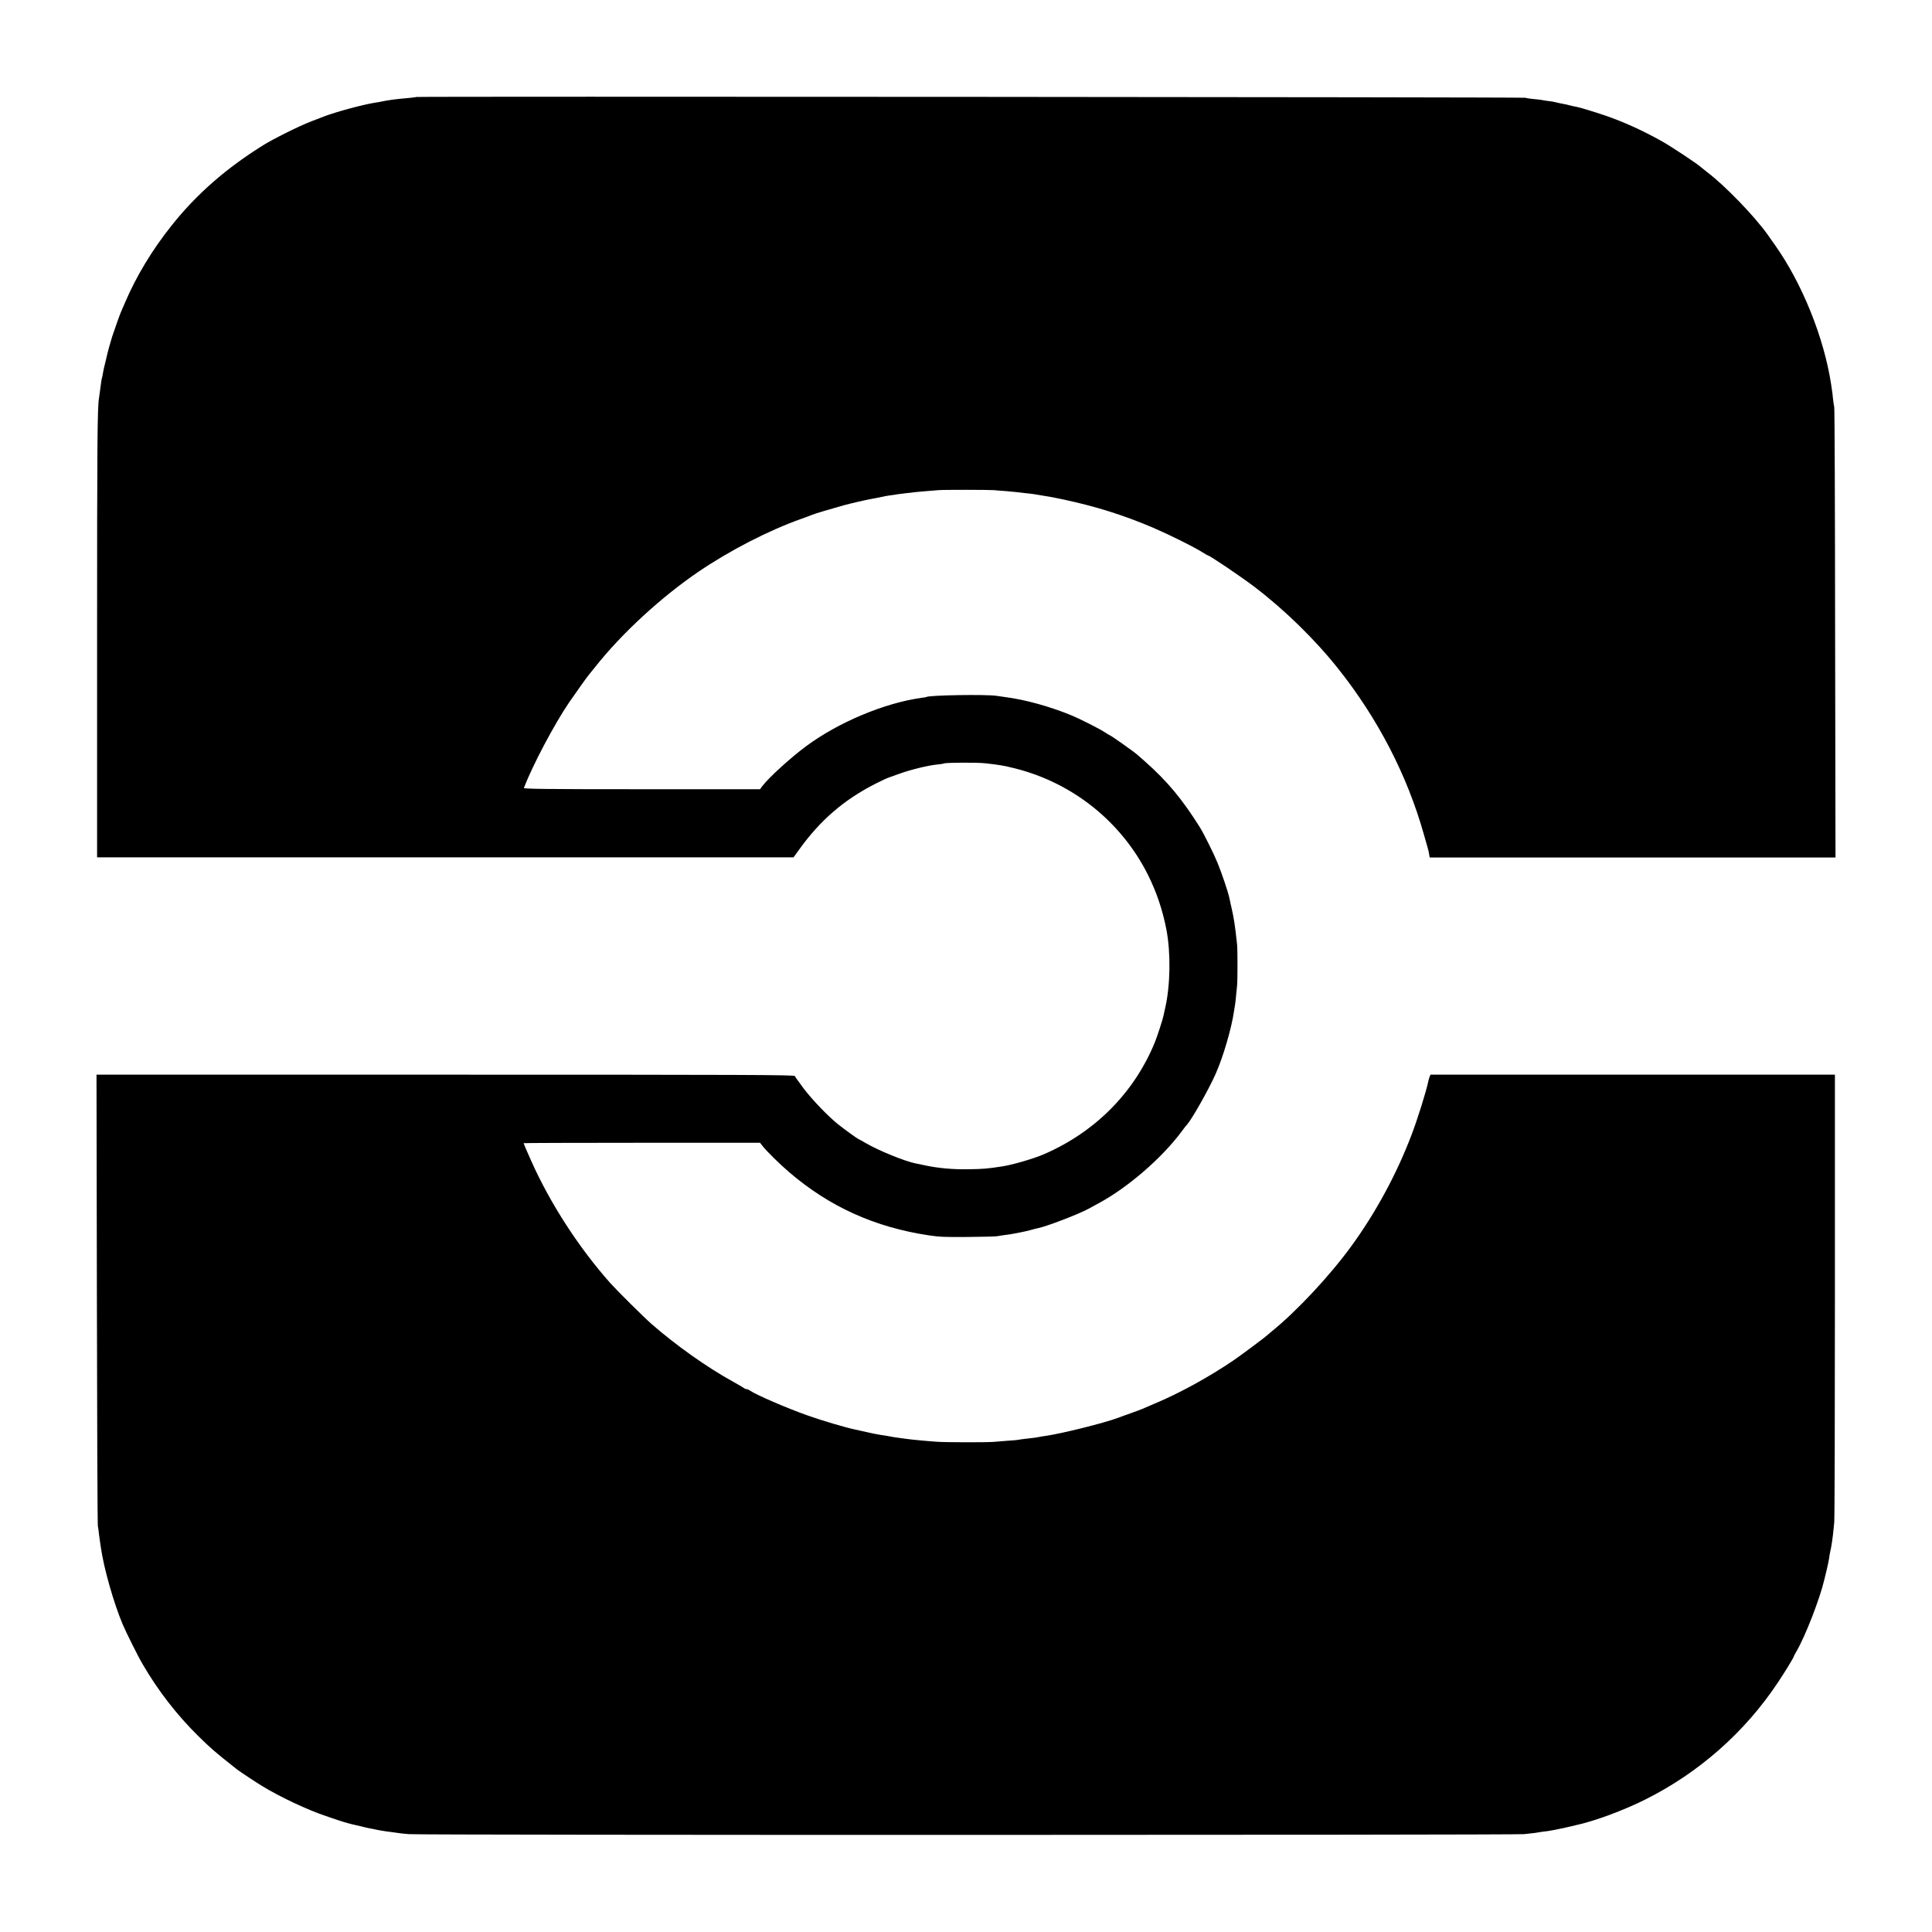 <?xml version="1.0" standalone="no"?>
<!DOCTYPE svg PUBLIC "-//W3C//DTD SVG 20010904//EN"
 "http://www.w3.org/TR/2001/REC-SVG-20010904/DTD/svg10.dtd">
<svg version="1.0" xmlns="http://www.w3.org/2000/svg"
 width="2000pt" height="2000pt" viewBox="0 0 2000 2000"
 preserveAspectRatio="xMidYMid meet">
<g transform="translate(0,2000) scale(0.1,-0.1)"
fill="#000000" stroke="none">
<path d="M4309 18996 c-2 -2 -35 -6 -74 -10 -149 -13 -203 -20 -305 -41 -14
-2 -41 -7 -60 -10 -125 -21 -402 -96 -517 -141 -35 -13 -93 -36 -130 -50 -125
-48 -391 -180 -498 -247 -382 -238 -685 -502 -941 -822 -207 -258 -374 -534
-493 -815 -18 -41 -36 -84 -41 -95 -11 -25 -62 -169 -89 -250 -17 -54 -48
-165 -56 -205 -2 -8 -10 -42 -18 -75 -9 -33 -18 -76 -21 -96 -3 -20 -7 -42
-10 -50 -5 -13 -10 -52 -22 -144 -3 -22 -7 -51 -9 -65 -17 -96 -20 -454 -20
-2480 l0 -2275 3605 0 3605 0 54 75 c220 308 467 521 796 688 73 37 123 60
150 68 6 2 48 17 95 34 108 40 298 87 387 95 37 4 72 9 76 12 16 9 342 11 422
2 148 -16 195 -24 315 -54 597 -151 1098 -552 1373 -1100 90 -180 153 -368
192 -570 45 -238 41 -566 -11 -800 -9 -38 -18 -79 -20 -91 -8 -40 -63 -209
-89 -274 -213 -519 -613 -924 -1140 -1155 -106 -47 -327 -112 -437 -129 -155
-24 -199 -28 -355 -30 -156 -3 -309 11 -442 39 -42 9 -87 19 -101 21 -112 22
-383 132 -518 211 -41 24 -75 43 -78 43 -5 0 -140 97 -204 148 -103 81 -270
255 -359 372 -48 64 -90 123 -93 131 -4 12 -487 14 -3617 14 l-3612 0 4 -2320
c2 -1276 6 -2333 10 -2350 3 -16 9 -57 12 -90 4 -33 9 -69 11 -80 2 -10 6 -37
9 -60 31 -215 134 -575 225 -790 36 -85 162 -338 208 -415 159 -273 353 -523
573 -740 130 -128 178 -170 404 -348 26 -20 197 -134 257 -170 188 -115 474
-249 663 -312 55 -18 109 -37 120 -41 20 -8 115 -36 151 -44 11 -2 47 -11 81
-19 34 -9 77 -18 95 -22 18 -3 38 -7 43 -8 34 -9 128 -25 185 -31 25 -3 56 -8
70 -10 14 -3 66 -8 115 -12 120 -11 11438 -10 11541 0 44 4 94 10 110 12 71
12 92 15 139 20 28 4 100 18 160 31 61 14 117 27 125 29 196 42 495 153 721
266 555 277 1032 697 1375 1214 66 98 164 259 164 268 0 4 13 28 28 54 92 158
242 546 288 743 2 8 12 51 23 95 11 44 22 100 26 125 3 25 8 52 10 60 2 8 7
30 10 48 3 17 7 44 10 60 6 35 14 107 23 202 4 41 7 1101 7 2355 l0 2280
-2094 0 -2093 0 -9 -23 c-5 -12 -11 -33 -13 -45 -22 -106 -114 -400 -176 -561
-153 -401 -368 -798 -618 -1142 -226 -311 -568 -677 -831 -890 -13 -10 -28
-24 -35 -30 -30 -28 -272 -208 -356 -266 -255 -173 -560 -341 -817 -448 -54
-23 -111 -47 -128 -55 -16 -7 -70 -27 -120 -45 -49 -17 -108 -38 -130 -47
-144 -54 -585 -164 -755 -188 -25 -3 -52 -8 -60 -10 -16 -4 -63 -11 -150 -20
-30 -3 -62 -8 -70 -10 -8 -2 -60 -7 -115 -10 -55 -4 -116 -9 -135 -11 -57 -6
-498 -6 -590 1 -95 6 -272 23 -310 29 -14 2 -47 7 -75 10 -47 6 -77 11 -135
22 -14 2 -43 7 -65 10 -22 3 -80 15 -130 26 -49 11 -108 24 -130 29 -99 20
-355 96 -500 148 -214 76 -523 210 -587 253 -14 10 -32 18 -40 18 -8 0 -18 4
-24 9 -5 5 -56 35 -114 67 -269 148 -595 379 -845 598 -78 68 -356 344 -425
421 -327 367 -627 831 -822 1270 -49 110 -78 177 -78 181 0 2 551 4 1224 4
l1224 0 25 -32 c40 -52 172 -183 276 -272 417 -358 887 -571 1451 -655 104
-16 172 -18 400 -16 151 1 289 5 305 8 17 4 48 8 70 11 62 6 214 36 272 52 29
9 63 17 77 20 83 15 417 143 521 199 22 12 72 39 110 60 300 162 650 464 856
740 24 33 49 66 56 72 49 53 221 356 296 523 79 177 166 475 192 655 4 28 9
59 11 70 2 11 7 52 10 90 4 39 8 84 10 100 6 49 6 376 0 430 -22 203 -32 267
-60 390 -2 6 -7 28 -11 50 -5 22 -10 42 -10 45 -16 70 -78 252 -122 360 -38
93 -141 300 -181 364 -183 293 -340 481 -571 685 -35 31 -69 61 -75 66 -34 31
-280 205 -290 205 -3 0 -24 13 -48 29 -49 33 -253 137 -345 175 -219 91 -482
164 -688 190 -22 3 -62 9 -90 13 -105 16 -694 7 -725 -12 -3 -2 -25 -6 -50 -9
-381 -52 -859 -252 -1194 -500 -161 -119 -384 -322 -454 -413 l-24 -33 -1225
0 c-976 0 -1224 3 -1220 13 90 234 310 651 466 882 56 82 201 286 211 295 3 3
32 39 65 80 273 345 680 719 1065 981 323 220 729 429 1065 548 50 18 99 36
110 41 21 10 202 64 325 98 73 20 224 55 285 66 30 5 111 21 150 30 11 2 40 7
65 10 25 3 54 8 65 10 11 2 51 7 88 11 37 3 76 8 85 10 9 1 60 6 112 10 52 4
113 9 135 11 48 5 525 4 575 0 19 -2 76 -7 125 -10 50 -4 101 -9 115 -11 14
-2 52 -6 85 -10 33 -3 71 -8 85 -10 14 -3 39 -7 55 -9 125 -20 141 -23 255
-47 336 -72 619 -161 925 -291 163 -70 403 -189 499 -247 36 -23 68 -41 71
-41 17 0 346 -222 485 -328 308 -235 623 -542 861 -842 412 -517 716 -1105
888 -1715 17 -61 35 -123 40 -140 5 -16 12 -46 15 -66 l6 -36 2100 0 2101 0
-4 2321 c-1 1277 -5 2330 -9 2341 -3 11 -9 51 -13 88 -3 37 -8 76 -10 85 -1 9
-6 37 -9 62 -74 486 -301 1048 -582 1444 -27 38 -61 86 -76 108 -133 187 -439
505 -623 644 -27 21 -59 47 -70 56 -36 34 -309 214 -400 265 -202 113 -394
200 -585 266 -118 40 -262 84 -300 91 -14 2 -43 9 -65 14 -22 6 -53 14 -70 16
-46 9 -75 15 -93 20 -9 3 -37 7 -62 10 -25 3 -56 8 -70 11 -13 3 -52 7 -87 10
-34 3 -72 9 -85 13 -23 7 -11471 15 -11479 8z"/>
</g>
</svg>
